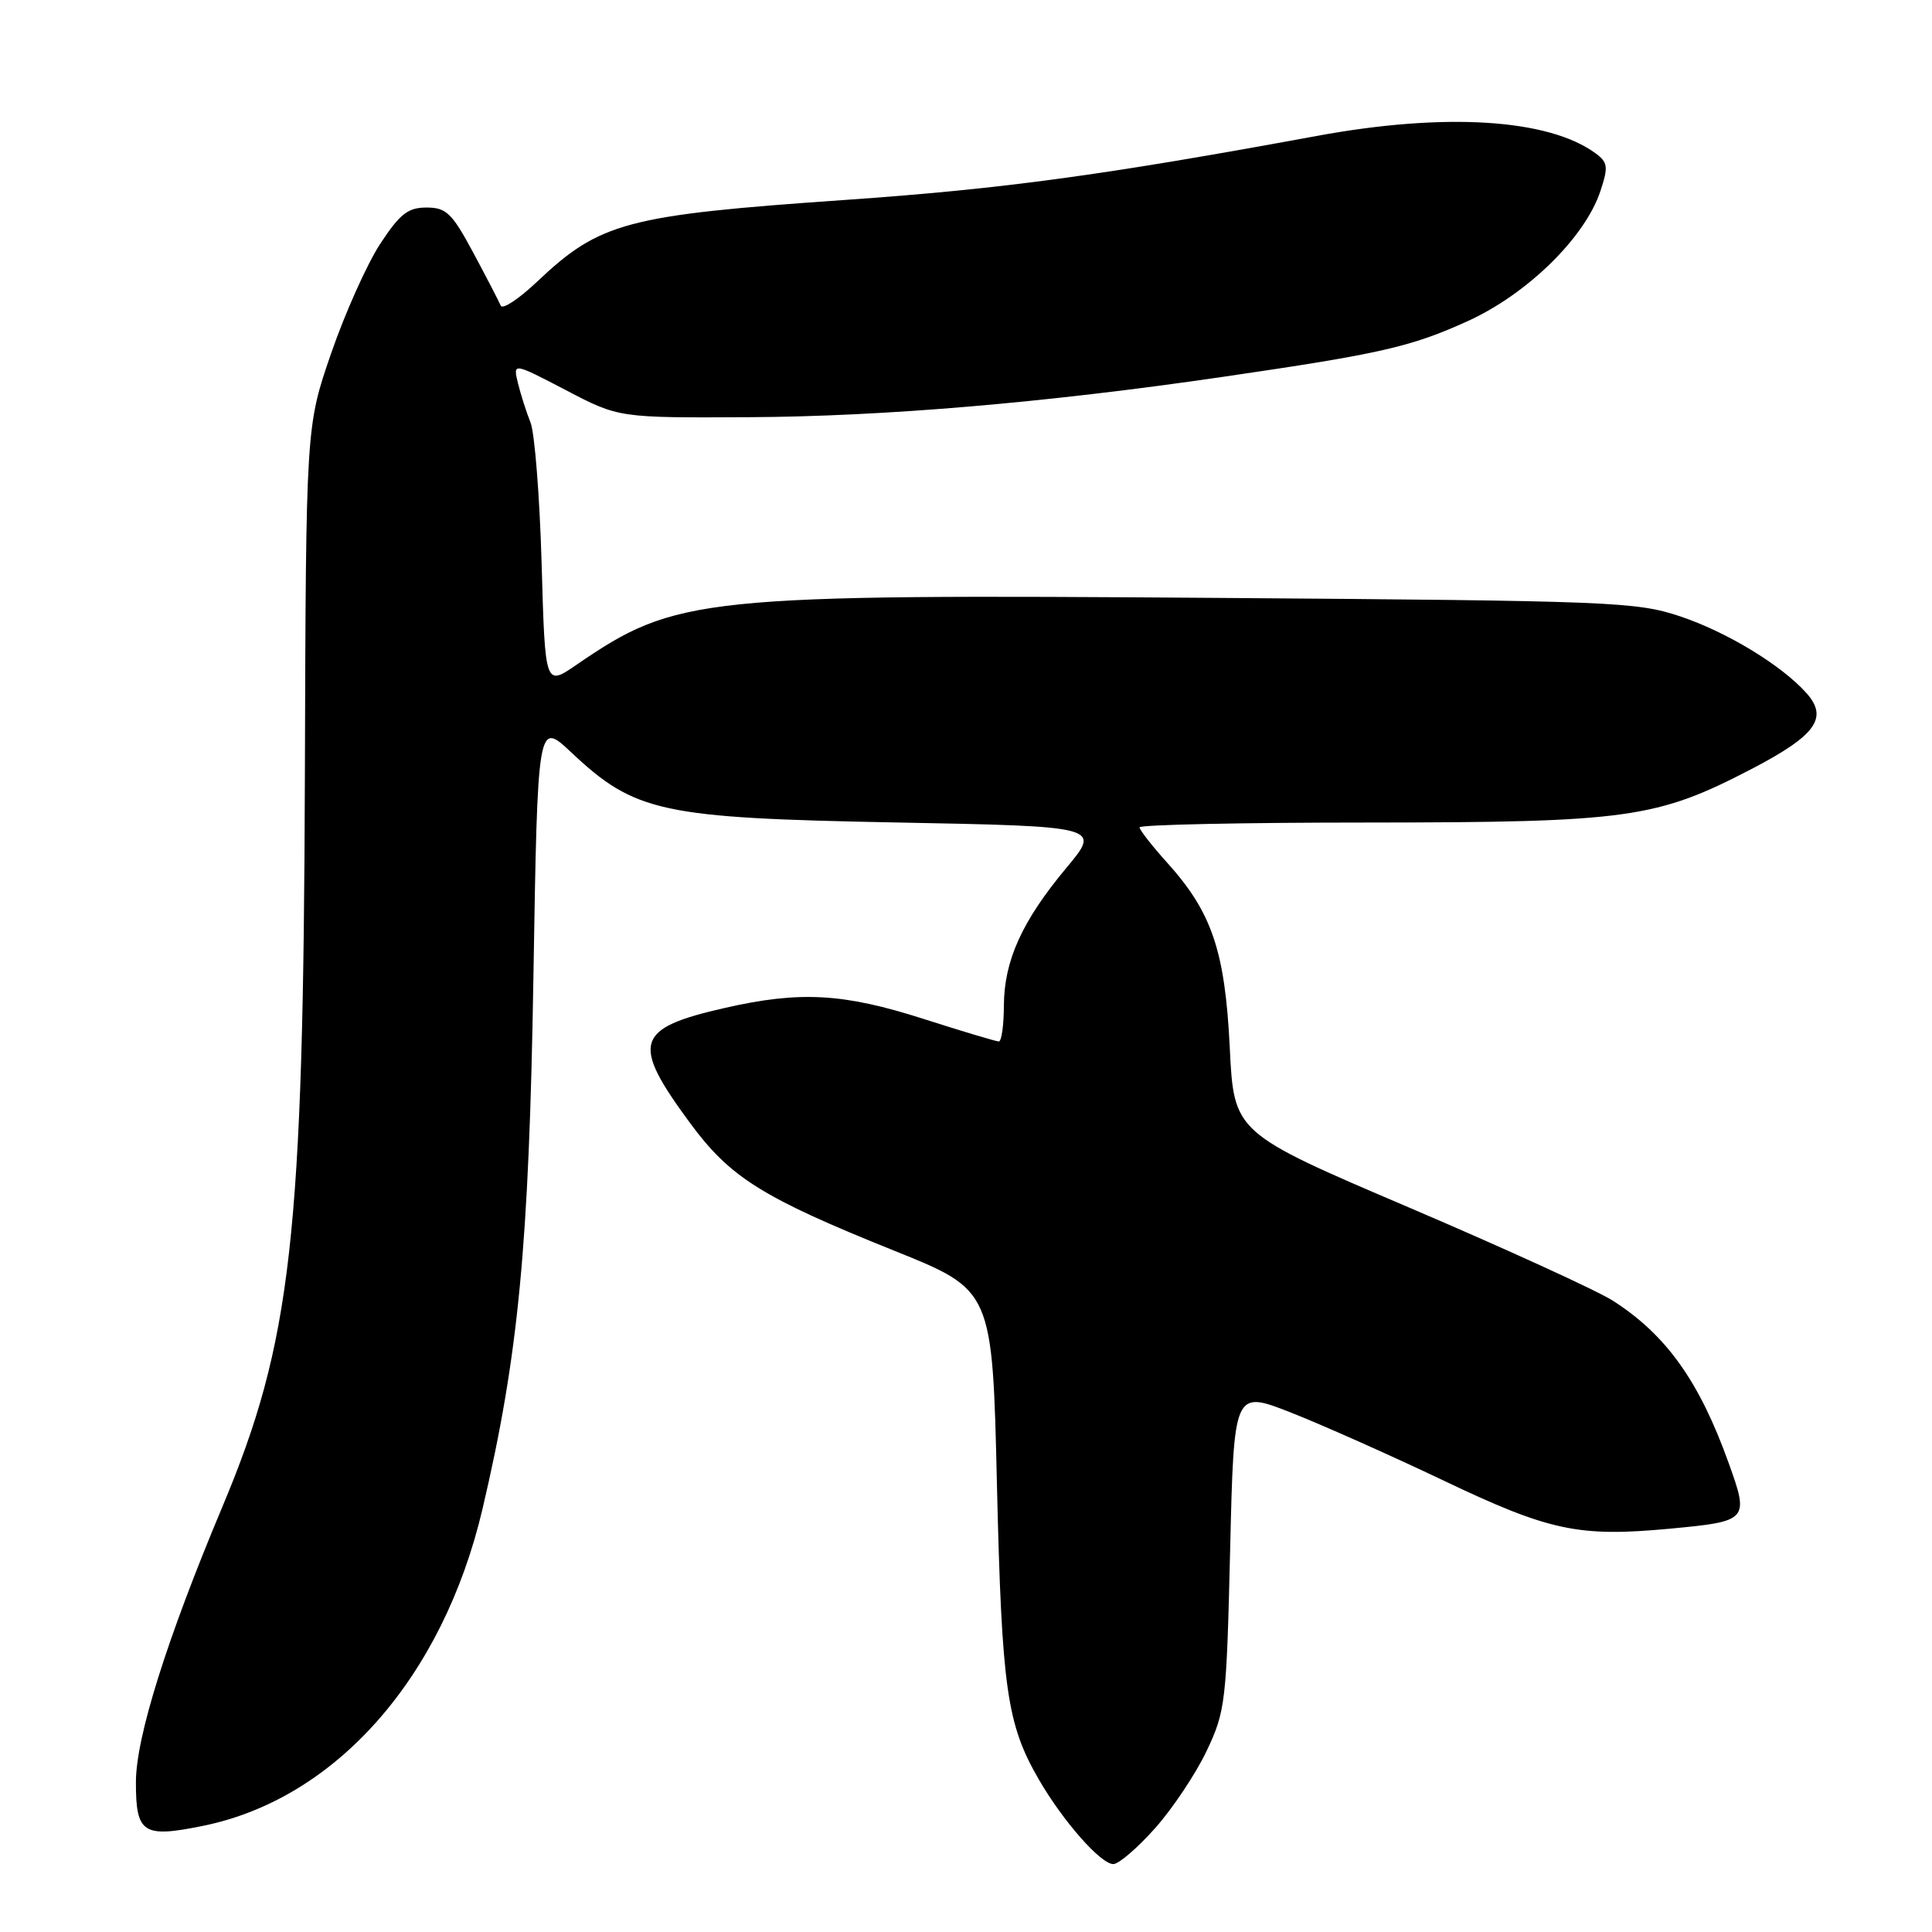 <?xml version="1.0" encoding="UTF-8" standalone="no"?>
<!DOCTYPE svg PUBLIC "-//W3C//DTD SVG 1.1//EN" "http://www.w3.org/Graphics/SVG/1.1/DTD/svg11.dtd" >
<svg xmlns="http://www.w3.org/2000/svg" xmlns:xlink="http://www.w3.org/1999/xlink" version="1.1" viewBox="0 0 256 256">
 <g >
 <path fill="currentColor"
d=" M 153.05 242.25 C 155.38 239.64 158.45 235.03 159.89 232.00 C 162.38 226.75 162.52 225.55 163.00 205.36 C 163.50 184.22 163.50 184.22 171.00 187.15 C 175.12 188.77 184.27 192.84 191.32 196.20 C 205.31 202.87 209.18 203.69 221.25 202.56 C 231.68 201.58 231.79 201.45 229.05 193.84 C 225.16 183.00 220.78 176.87 213.70 172.34 C 211.61 171.01 199.46 165.45 186.70 160.00 C 163.50 150.10 163.50 150.10 162.95 138.80 C 162.32 125.99 160.58 120.86 154.61 114.26 C 152.63 112.06 151.00 109.97 151.00 109.63 C 151.00 109.28 164.61 108.99 181.25 108.99 C 215.72 108.97 219.51 108.44 232.10 101.89 C 240.64 97.44 242.31 95.12 239.34 91.81 C 236.00 88.10 228.79 83.73 222.60 81.66 C 216.83 79.74 213.54 79.61 162.00 79.23 C 92.51 78.72 89.63 79.02 76.37 88.10 C 72.23 90.94 72.23 90.94 71.77 74.72 C 71.51 65.80 70.85 57.38 70.30 56.00 C 69.75 54.62 69.00 52.27 68.63 50.77 C 67.97 48.04 67.97 48.04 74.99 51.70 C 82.00 55.37 82.00 55.37 99.25 55.28 C 117.11 55.19 138.49 53.37 161.93 49.95 C 182.92 46.89 186.97 45.97 194.50 42.54 C 202.39 38.95 210.04 31.45 212.07 25.30 C 213.13 22.09 213.05 21.51 211.40 20.30 C 205.14 15.73 191.45 14.88 174.44 18.02 C 146.08 23.24 132.82 25.04 112.01 26.49 C 82.97 28.51 79.50 29.43 71.13 37.36 C 68.72 39.64 66.57 41.05 66.35 40.50 C 66.12 39.95 64.49 36.80 62.72 33.50 C 59.89 28.23 59.14 27.50 56.51 27.50 C 54.05 27.50 52.98 28.34 50.36 32.34 C 48.62 35.01 45.70 41.53 43.87 46.84 C 40.54 56.50 40.54 56.50 40.40 102.50 C 40.21 163.96 38.65 177.79 29.44 199.72 C 22.10 217.20 18.01 230.21 18.01 236.14 C 18.00 242.95 18.94 243.56 26.92 241.93 C 44.51 238.35 58.68 222.28 63.93 199.96 C 68.70 179.65 70.10 165.05 70.68 129.50 C 71.24 95.50 71.24 95.50 75.72 99.72 C 84.15 107.64 87.61 108.39 118.69 108.98 C 145.89 109.50 145.89 109.50 141.30 115.00 C 135.43 122.03 133.05 127.28 133.02 133.25 C 133.01 135.86 132.71 138.00 132.35 138.00 C 132.00 138.00 127.49 136.65 122.34 135.00 C 111.75 131.61 106.01 131.29 96.07 133.55 C 84.15 136.26 83.58 138.14 91.43 148.80 C 96.76 156.04 101.00 158.69 118.50 165.73 C 131.50 170.95 131.50 170.95 132.10 196.73 C 132.74 223.78 133.40 228.45 137.65 235.79 C 140.86 241.33 145.85 247.00 147.52 247.00 C 148.24 247.00 150.73 244.86 153.05 242.25 Z "/>
</g>
</svg>